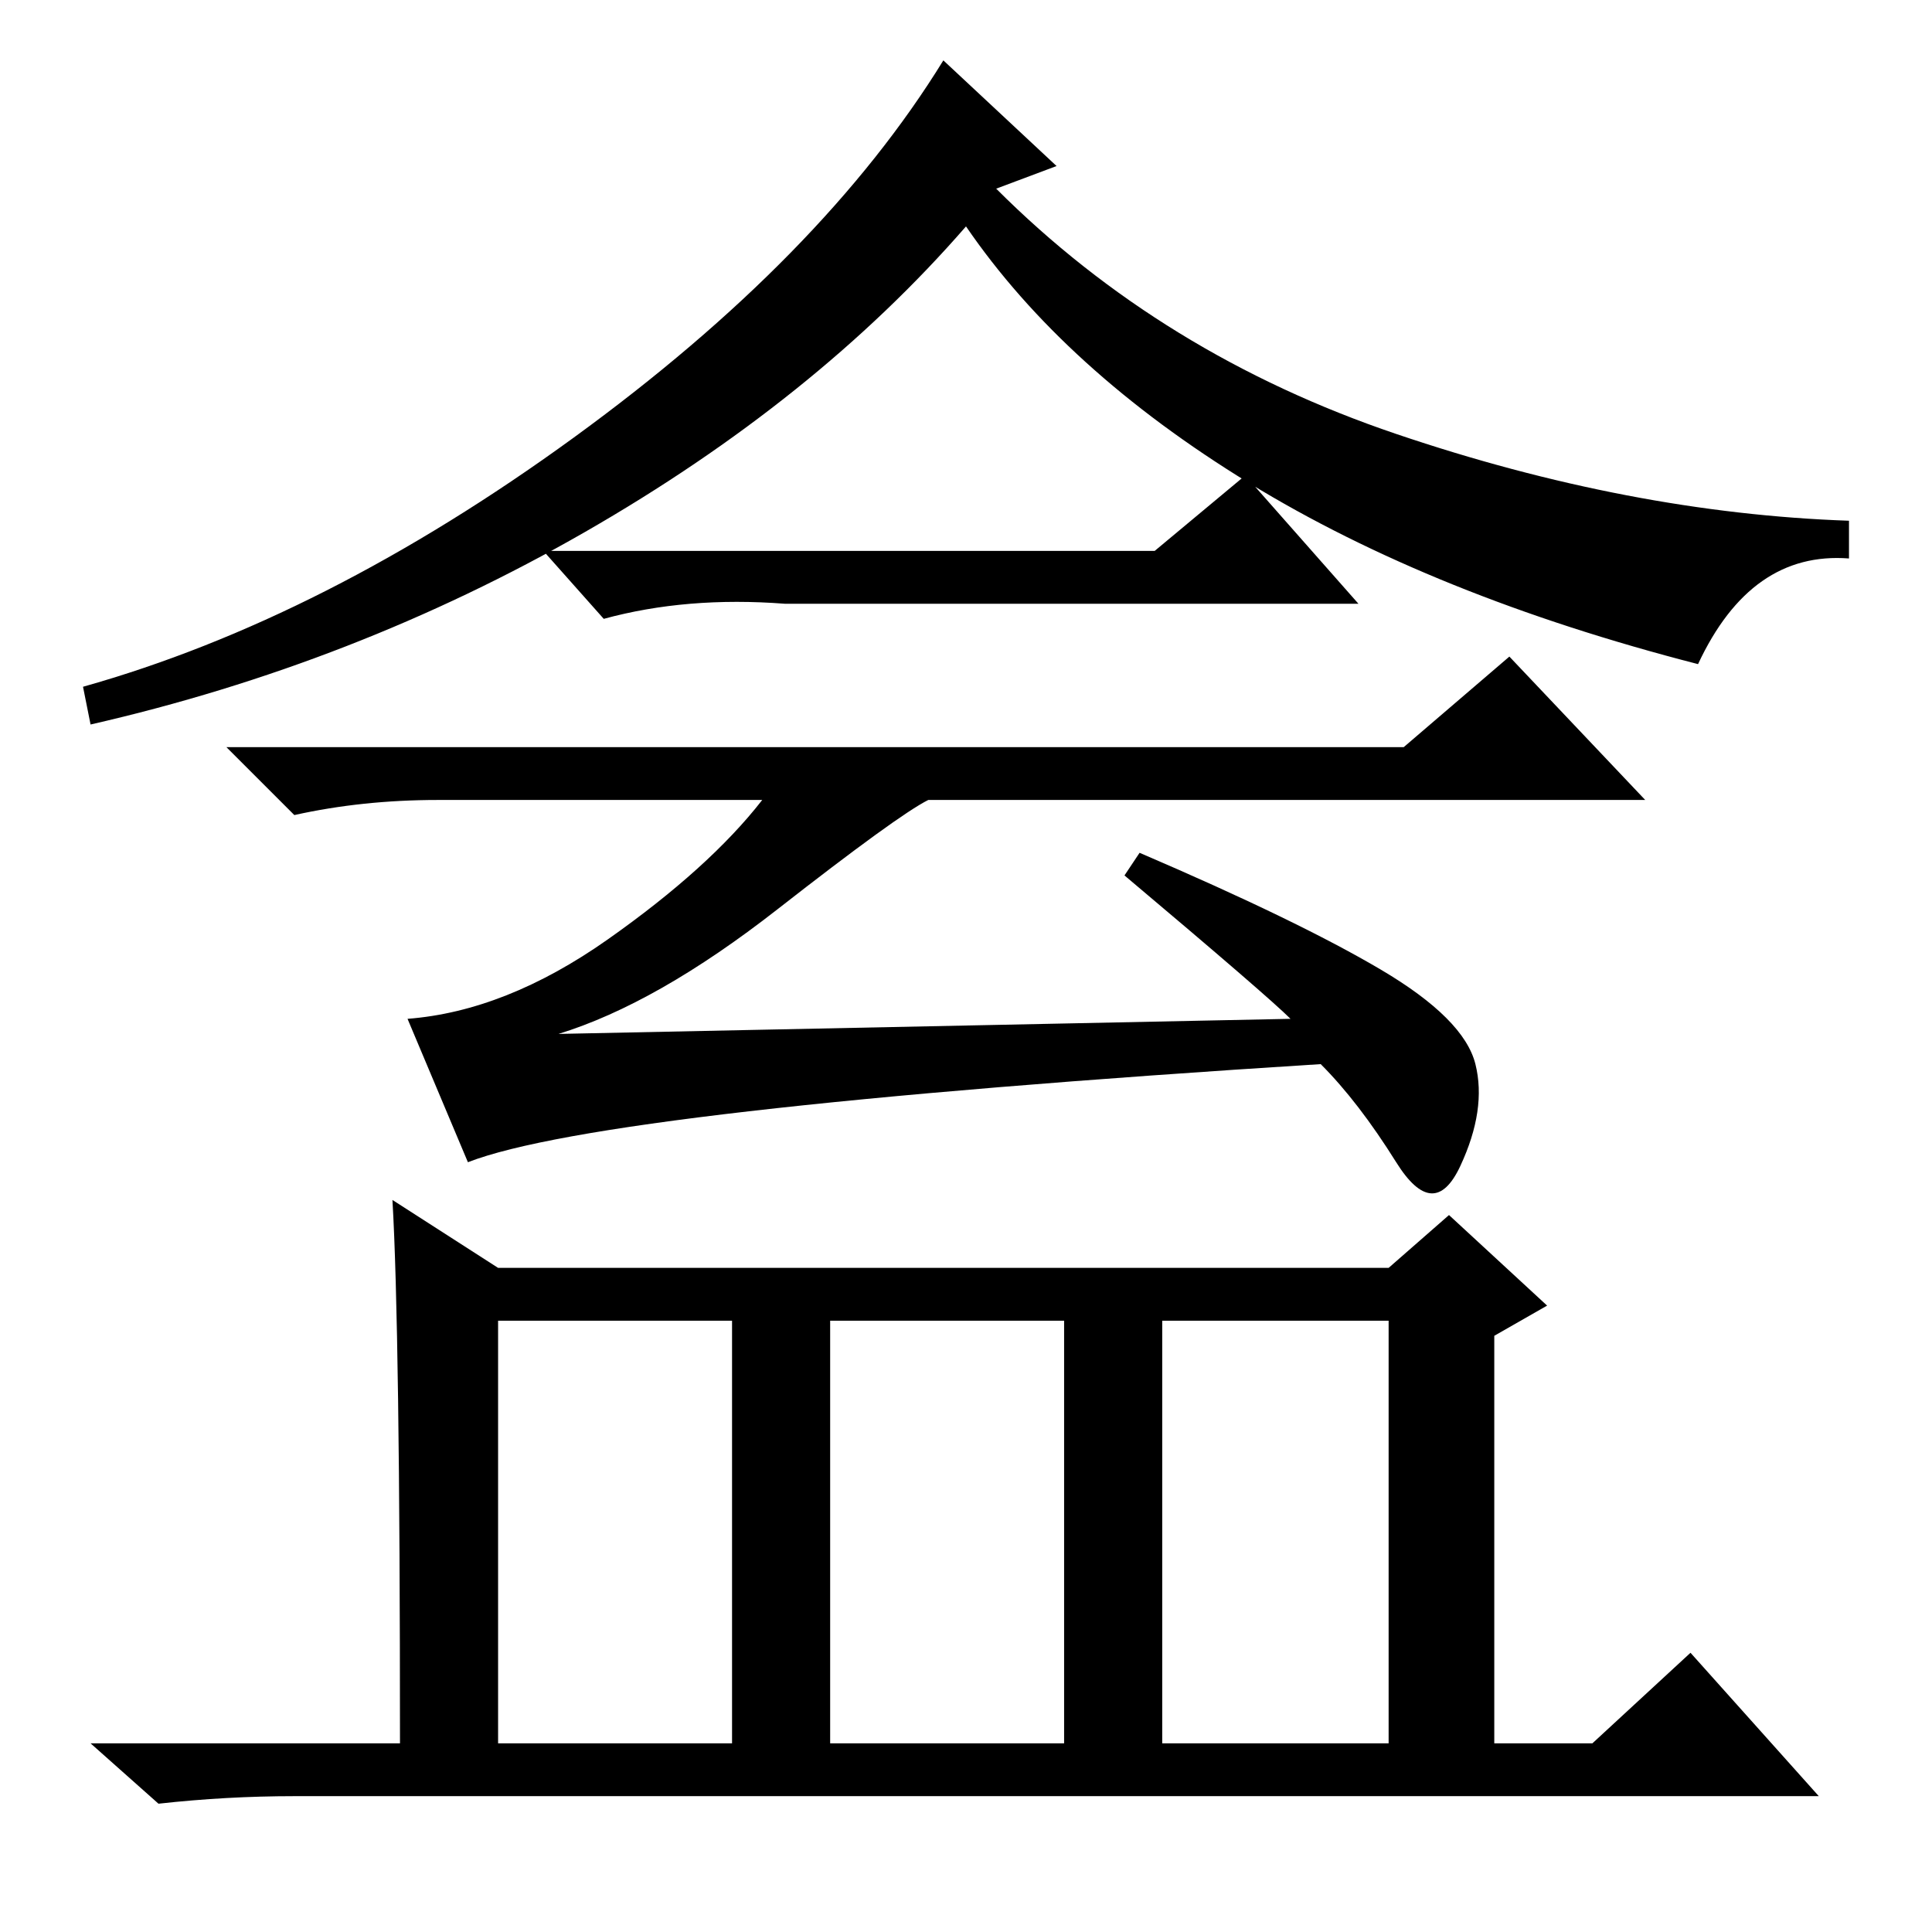 <?xml version="1.0" standalone="no"?>
<!DOCTYPE svg PUBLIC "-//W3C//DTD SVG 1.1//EN" "http://www.w3.org/Graphics/SVG/1.1/DTD/svg11.dtd" >
<svg xmlns="http://www.w3.org/2000/svg" xmlns:xlink="http://www.w3.org/1999/xlink" version="1.1" viewBox="0 -36 256 256">
  <g transform="matrix(1 0 0 -1 0 220)">
   <path fill="currentColor"
d="M153 183l12 10l15 -17h-76q-13 1 -24 -2l-8 9h81zM186 157l14 12l18 -19h-95q-4 -2 -20 -14.5t-29 -16.5l97 2q-3 3 -22 19l2 3q21 -9 32 -15.5t12.5 -12.5t-2 -13.5t-8.5 0.5t-10 13q-95 -6 -113 -13l-8 19q13 1 26.5 10.5t20.5 18.5h-43q-10 0 -19 -2l-9 9h156z
M140 234l-8 -3q22 -22 53 -32.5t60 -11.5v-5q-13 1 -20 -14q-35 9 -59.5 24t-37.5 34q-20 -23 -50.5 -40.5t-65.5 -25.5l-1 5q32 9 65 33t49 50zM154 25h30v56h-30v-56zM52 97l14 -9h118l8 7l13 -12l-7 -4v-54h13l13 12l17 -19h-202q-9 0 -18 -1l-9 8h41q0 55 -1 72zM66 25
h31v56h-31v-56zM110 25h31v56h-31v-56z" />
  </g>

</svg>
